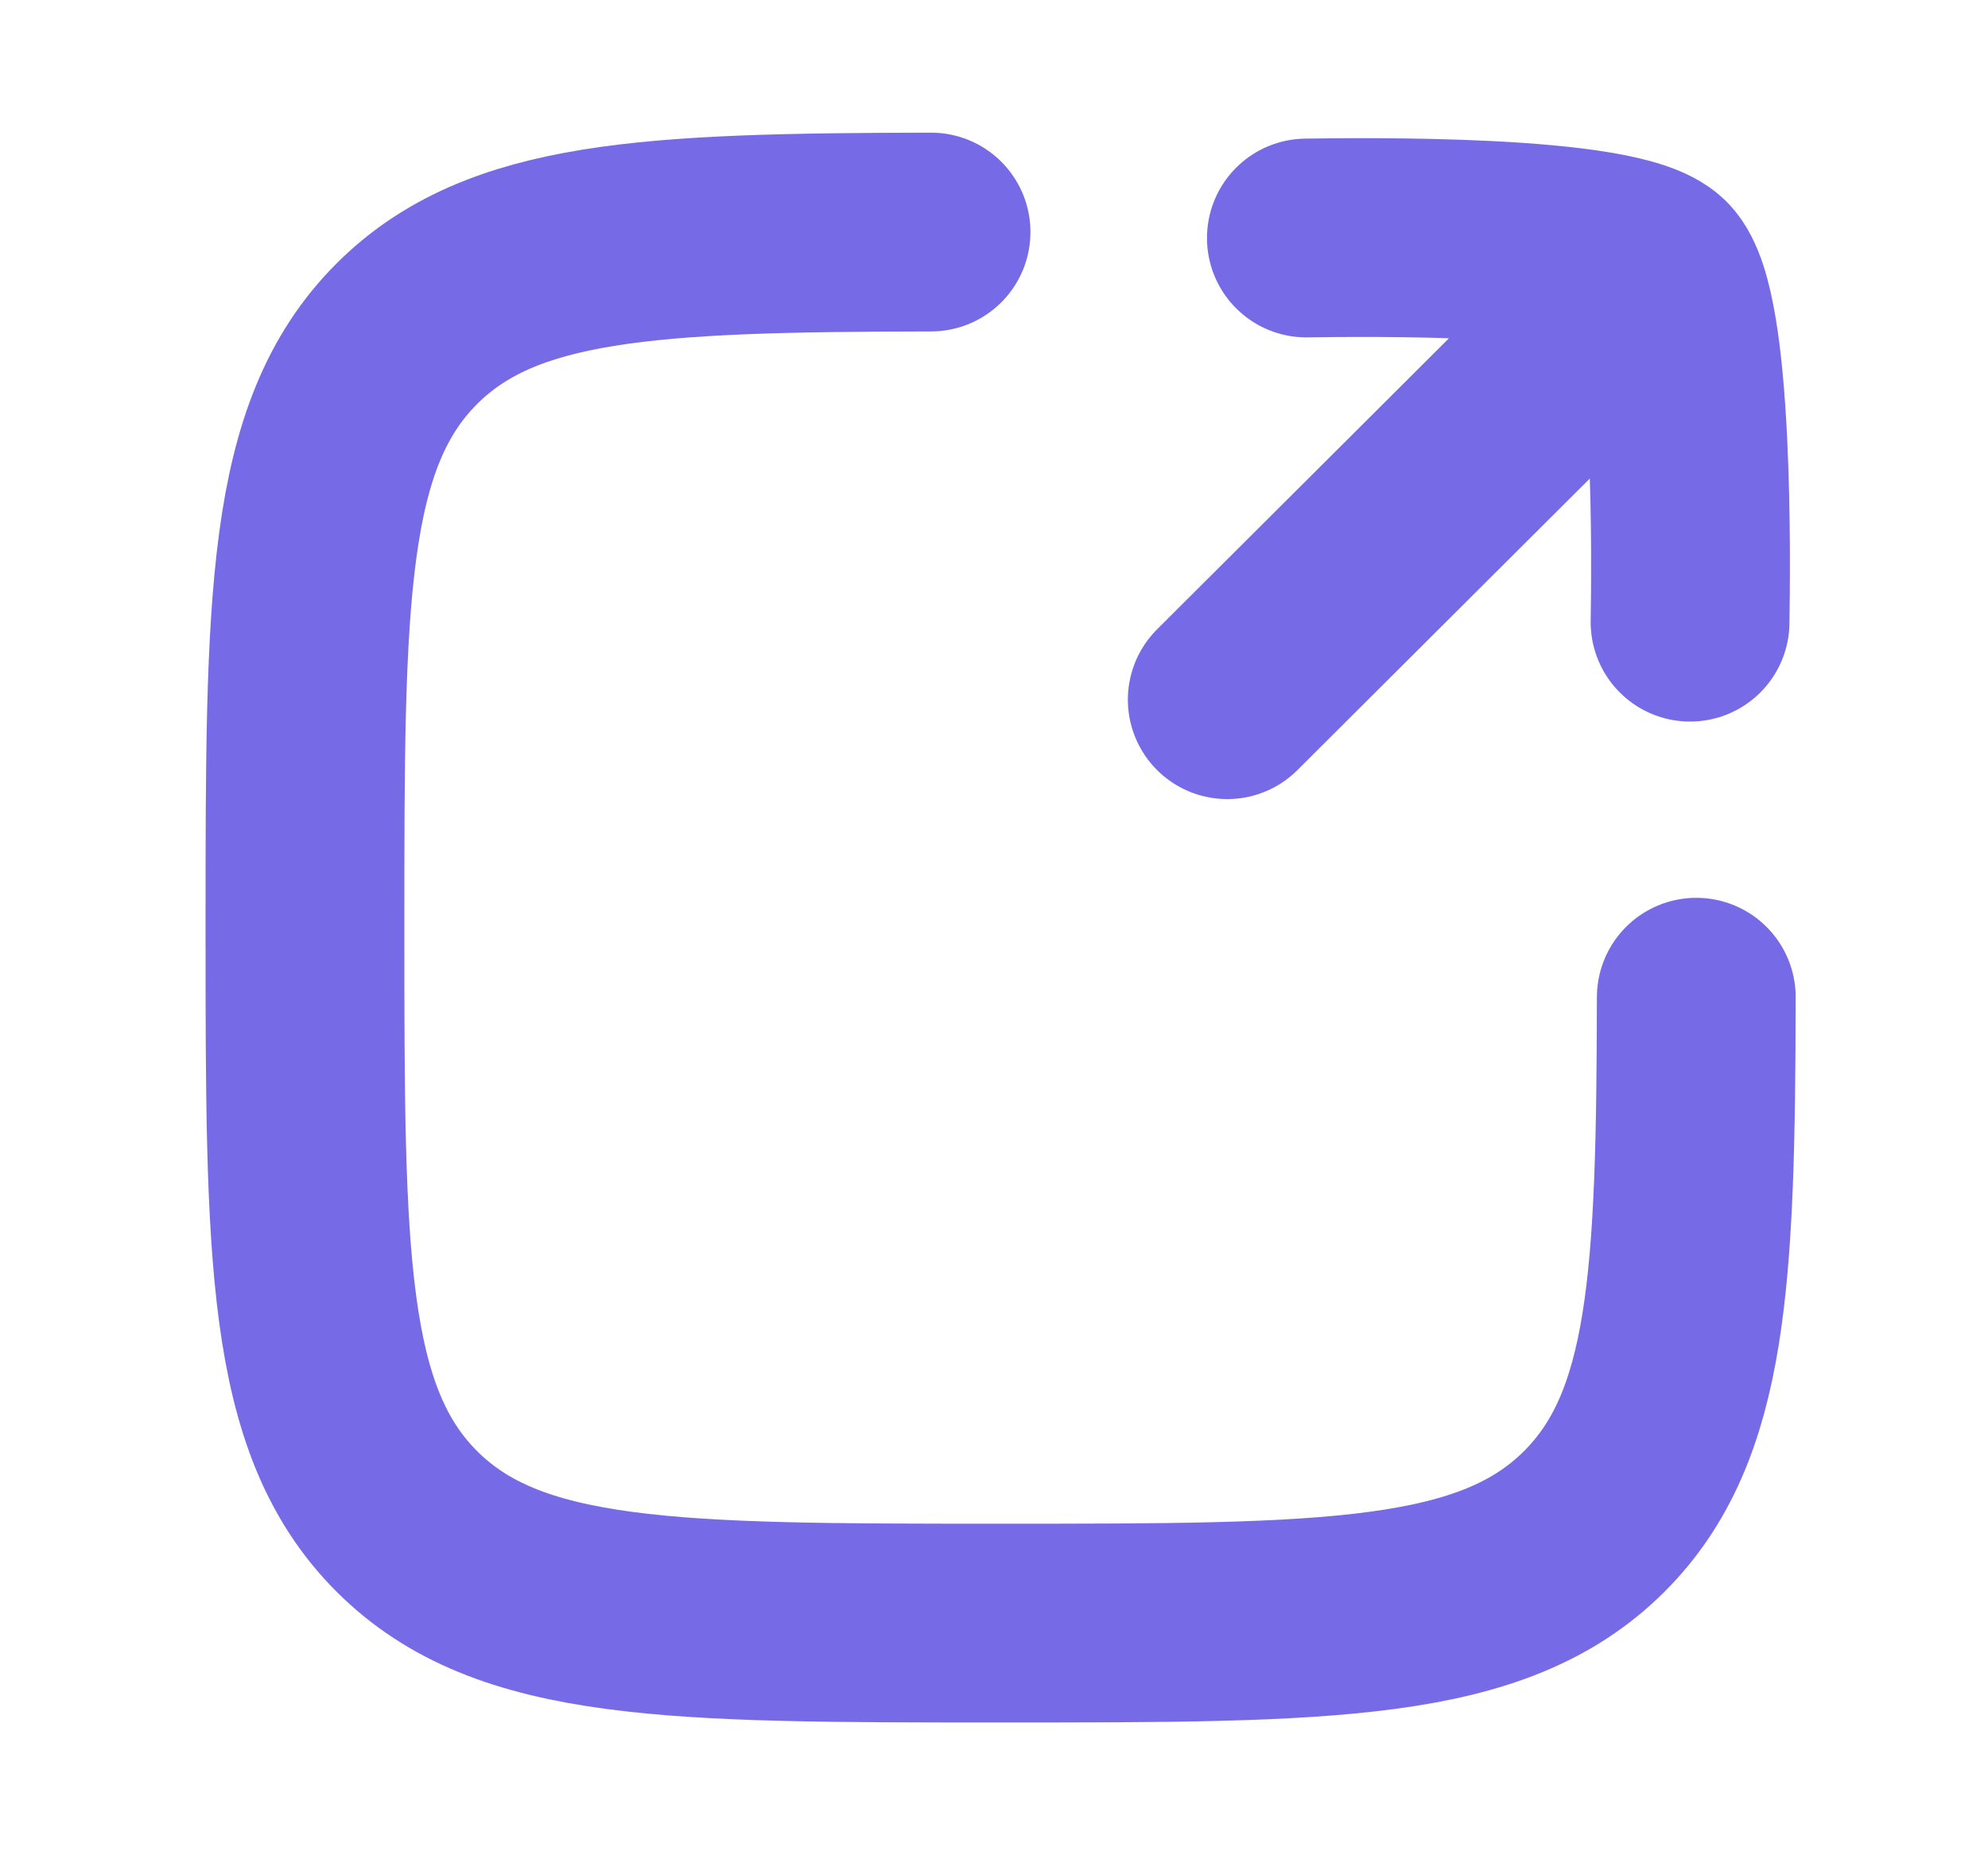 <svg width="15" height="14" viewBox="0 0 15 14" fill="none" xmlns="http://www.w3.org/2000/svg">
<path d="M7.025 1.751C4.896 1.755 3.782 1.807 3.069 2.519C2.301 3.288 2.301 4.525 2.301 7C2.301 9.474 2.301 10.711 3.069 11.48C3.838 12.248 5.075 12.248 7.55 12.248C10.024 12.248 11.261 12.248 12.03 11.48C12.742 10.768 12.795 9.653 12.799 7.525" stroke="#776AE6" stroke-width="1.5" stroke-linecap="round" stroke-linejoin="round"/>
<path d="M12.497 2.052L9.26 5.28M12.497 2.052C12.209 1.764 10.268 1.79 9.857 1.796M12.497 2.052C12.785 2.341 12.758 4.284 12.752 4.695" stroke="#776AE6" stroke-width="1.5" stroke-linecap="round" stroke-linejoin="round"/>
</svg>
